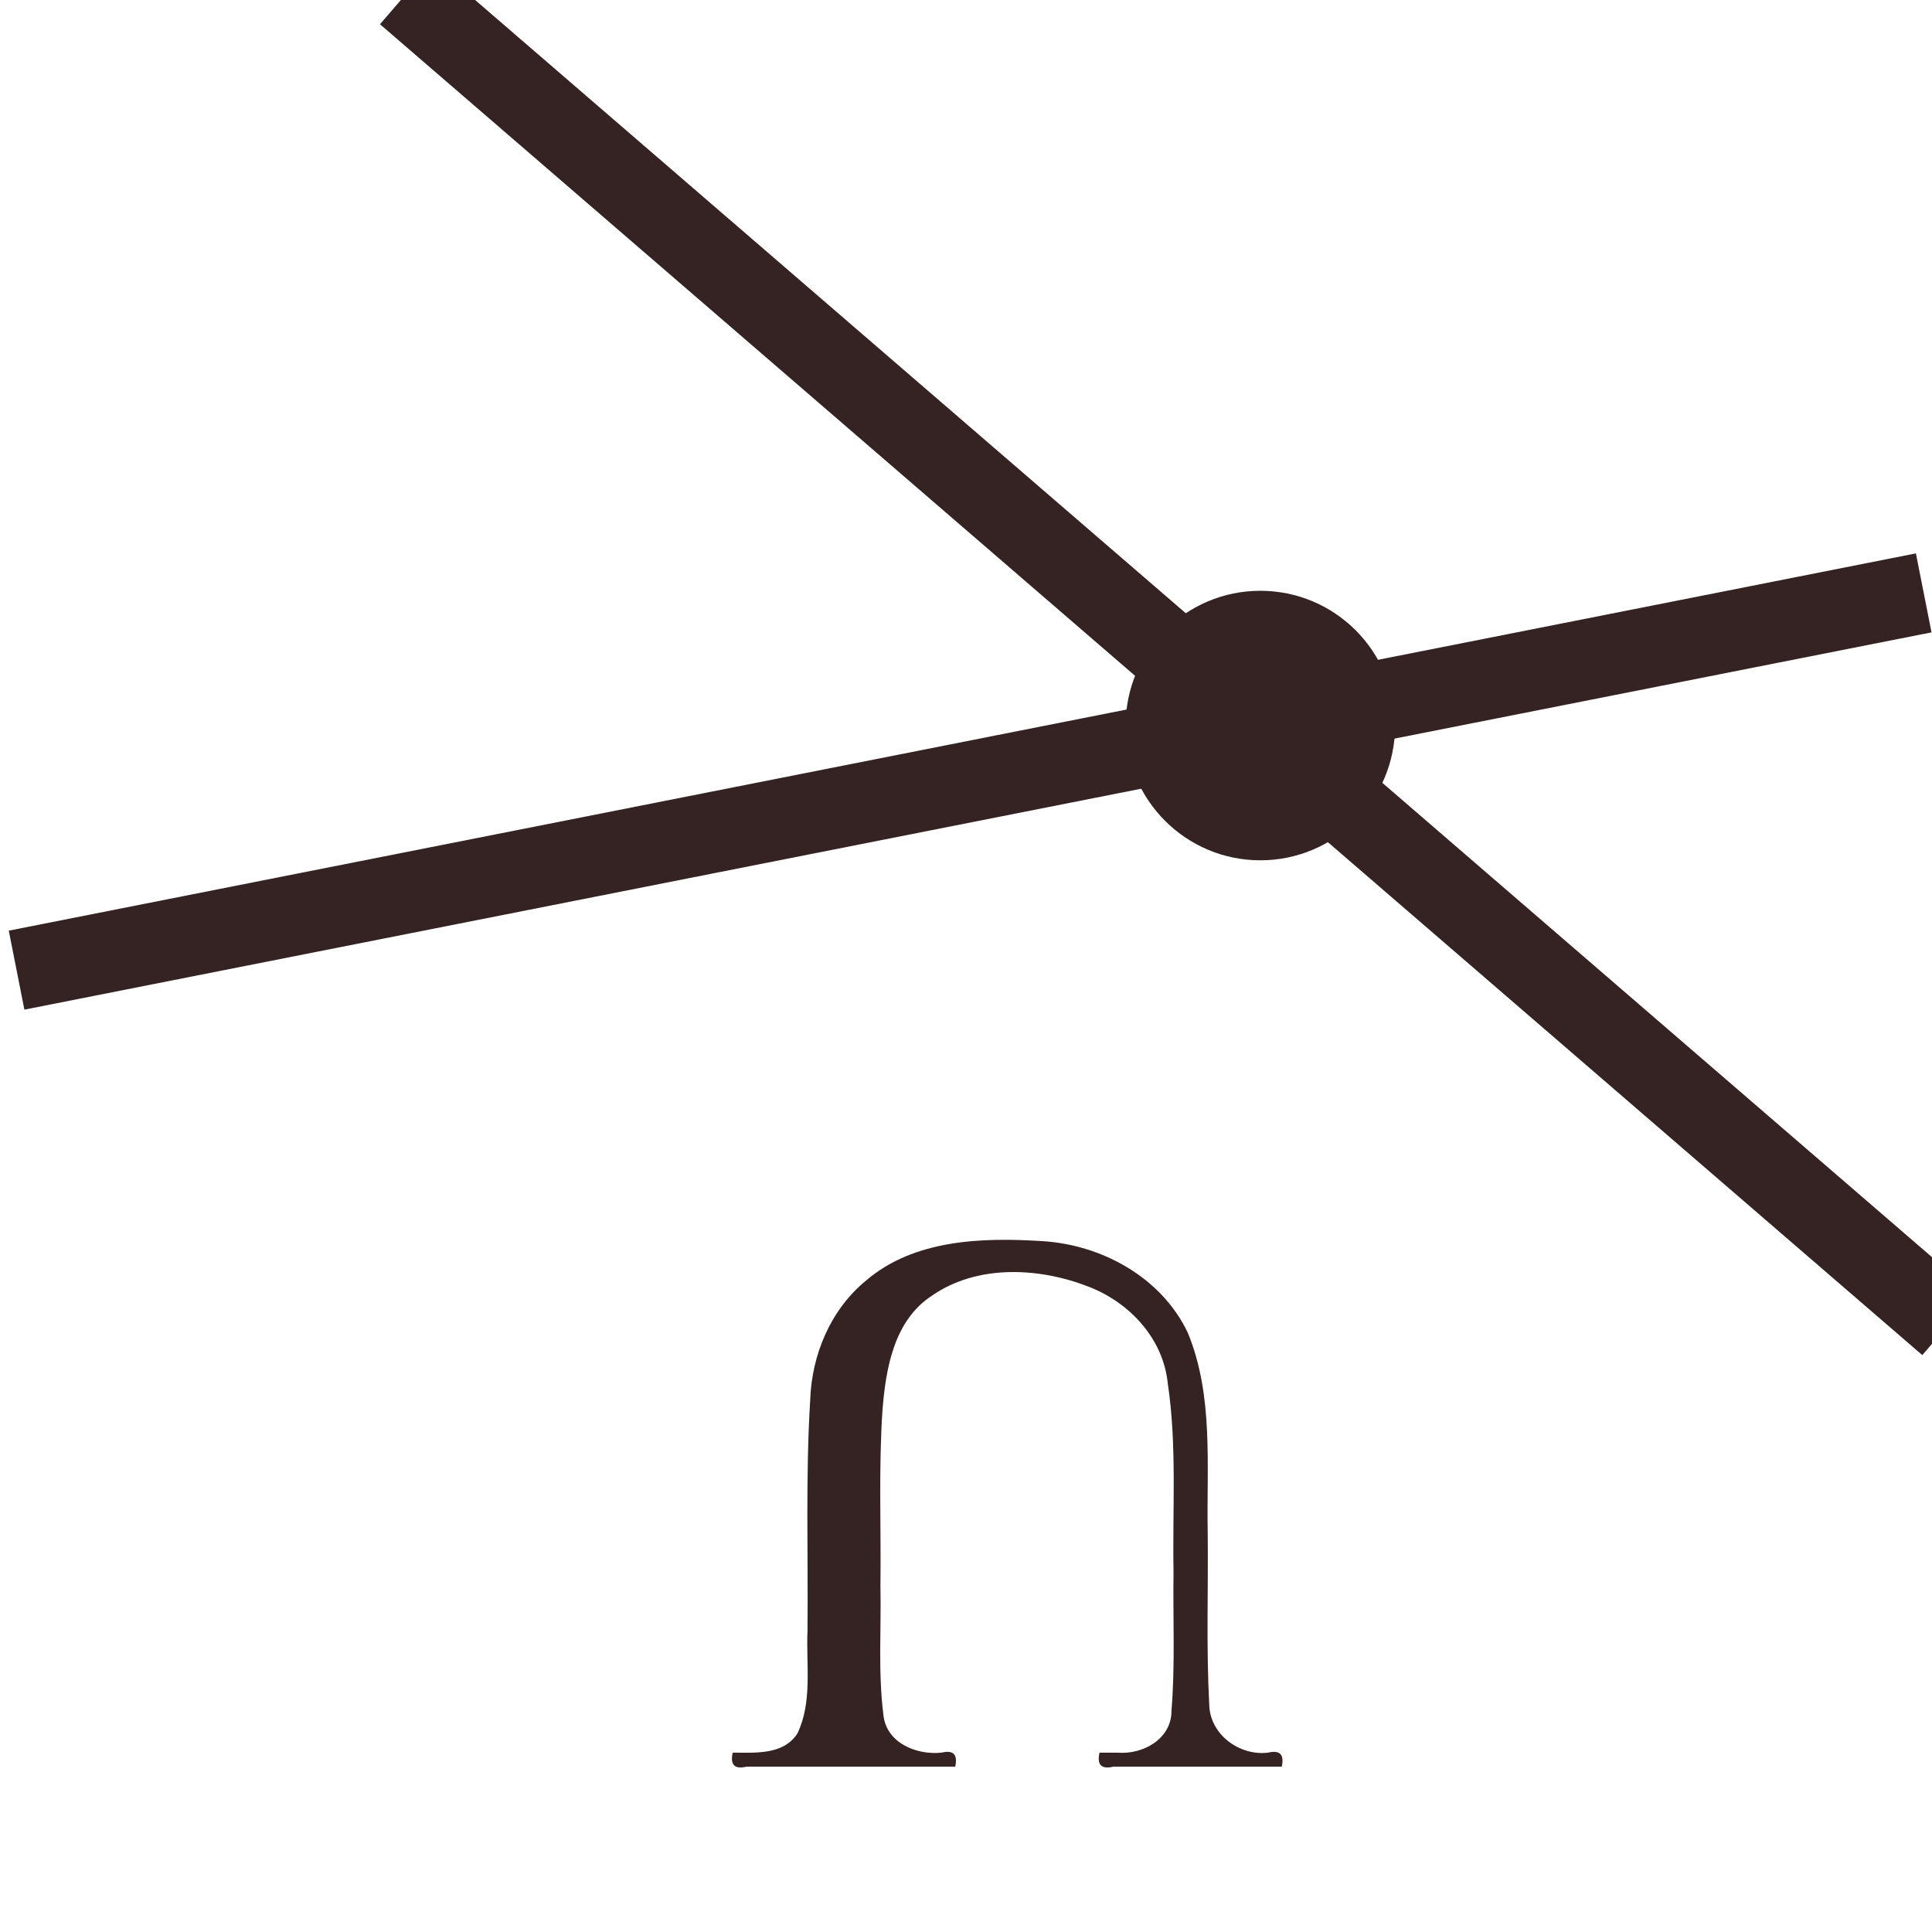 <?xml version="1.0" encoding="UTF-8" standalone="no"?>
<!-- Created with Inkscape (http://www.inkscape.org/) -->
<svg
   xmlns:svg="http://www.w3.org/2000/svg"
   xmlns="http://www.w3.org/2000/svg"
   version="1.0"
   width="100%"
   height="100%"
   viewBox="0 0 48 48"
   id="svg2383">
  <defs
     id="defs2385" />
  <path
     d="M 27.317,43.544 C 27.251,43.839 27.356,43.964 27.657,43.893 C 29.053,43.893 30.449,43.893 31.845,43.893 C 31.91,43.597 31.805,43.472 31.504,43.544 C 30.79,43.632 30.049,43.084 30.043,42.338 C 29.967,40.919 30.021,39.495 30.005,38.074 C 29.974,36.415 30.157,34.686 29.512,33.115 C 28.86,31.737 27.372,30.921 25.884,30.835 C 24.395,30.741 22.708,30.794 21.517,31.815 C 20.635,32.538 20.166,33.659 20.129,34.786 C 20.012,36.696 20.081,38.611 20.062,40.524 C 20.026,41.374 20.189,42.28 19.81,43.071 C 19.456,43.608 18.766,43.543 18.204,43.544 C 18.138,43.839 18.243,43.964 18.544,43.893 C 20.273,43.893 22.003,43.893 23.732,43.893 C 23.797,43.597 23.693,43.472 23.392,43.544 C 22.772,43.61 22.019,43.304 21.948,42.606 C 21.813,41.543 21.897,40.467 21.874,39.397 C 21.893,37.944 21.827,36.488 21.925,35.037 C 22.006,34.003 22.209,32.811 23.146,32.196 C 24.277,31.405 25.824,31.486 27.058,31.972 C 28.068,32.365 28.899,33.258 29.012,34.363 C 29.245,35.917 29.127,37.494 29.156,39.059 C 29.139,40.208 29.199,41.36 29.105,42.505 C 29.108,43.205 28.393,43.599 27.76,43.544 C 27.612,43.544 27.464,43.544 27.317,43.544 z"
     id="text2381"
     style="font-size:19.319px;font-style:normal;font-variant:normal;font-weight:normal;font-stretch:normal;fill:#352222;fill-opacity:1;stroke:none;stroke-width:1px;stroke-linecap:butt;stroke-linejoin:miter;stroke-opacity:1;font-family:Times New Roman;-inkscape-font-specification:Times New Roman" />
  <path
     d="M 34.661,18.026 C 34.661,19.875 33.162,21.374 31.313,21.374 C 29.464,21.374 27.965,19.875 27.966,18.026 C 27.965,16.177 29.464,14.678 31.313,14.678 C 33.162,14.678 34.661,16.177 34.661,18.026 z"
     id="path2387"
     style="opacity:1;fill:#352222;fill-opacity:1;fill-rule:evenodd;stroke:#000000;stroke-width:0;stroke-linecap:butt;stroke-linejoin:miter;marker:none;marker-start:none;marker-mid:none;marker-end:none;stroke-miterlimit:4;stroke-dasharray:none;stroke-dashoffset:0;stroke-opacity:1;visibility:visible;display:inline;overflow:visible;enable-background:accumulate" />
  <path
     d="M 0.412,24.103 L 47.794,14.73"
     id="path2389"
     style="fill:none;fill-rule:evenodd;stroke:#352222;stroke-width:2;stroke-linecap:butt;stroke-linejoin:miter;stroke-miterlimit:4;stroke-dasharray:none;stroke-opacity:1" />
  <path
     d="M 10.094,-0.155 L 48.412,32.91"
     id="path2386"
     style="fill:none;fill-rule:evenodd;stroke:#352222;stroke-width:2;stroke-linecap:butt;stroke-linejoin:miter;stroke-miterlimit:4;stroke-dasharray:none;stroke-opacity:1" />
</svg>
